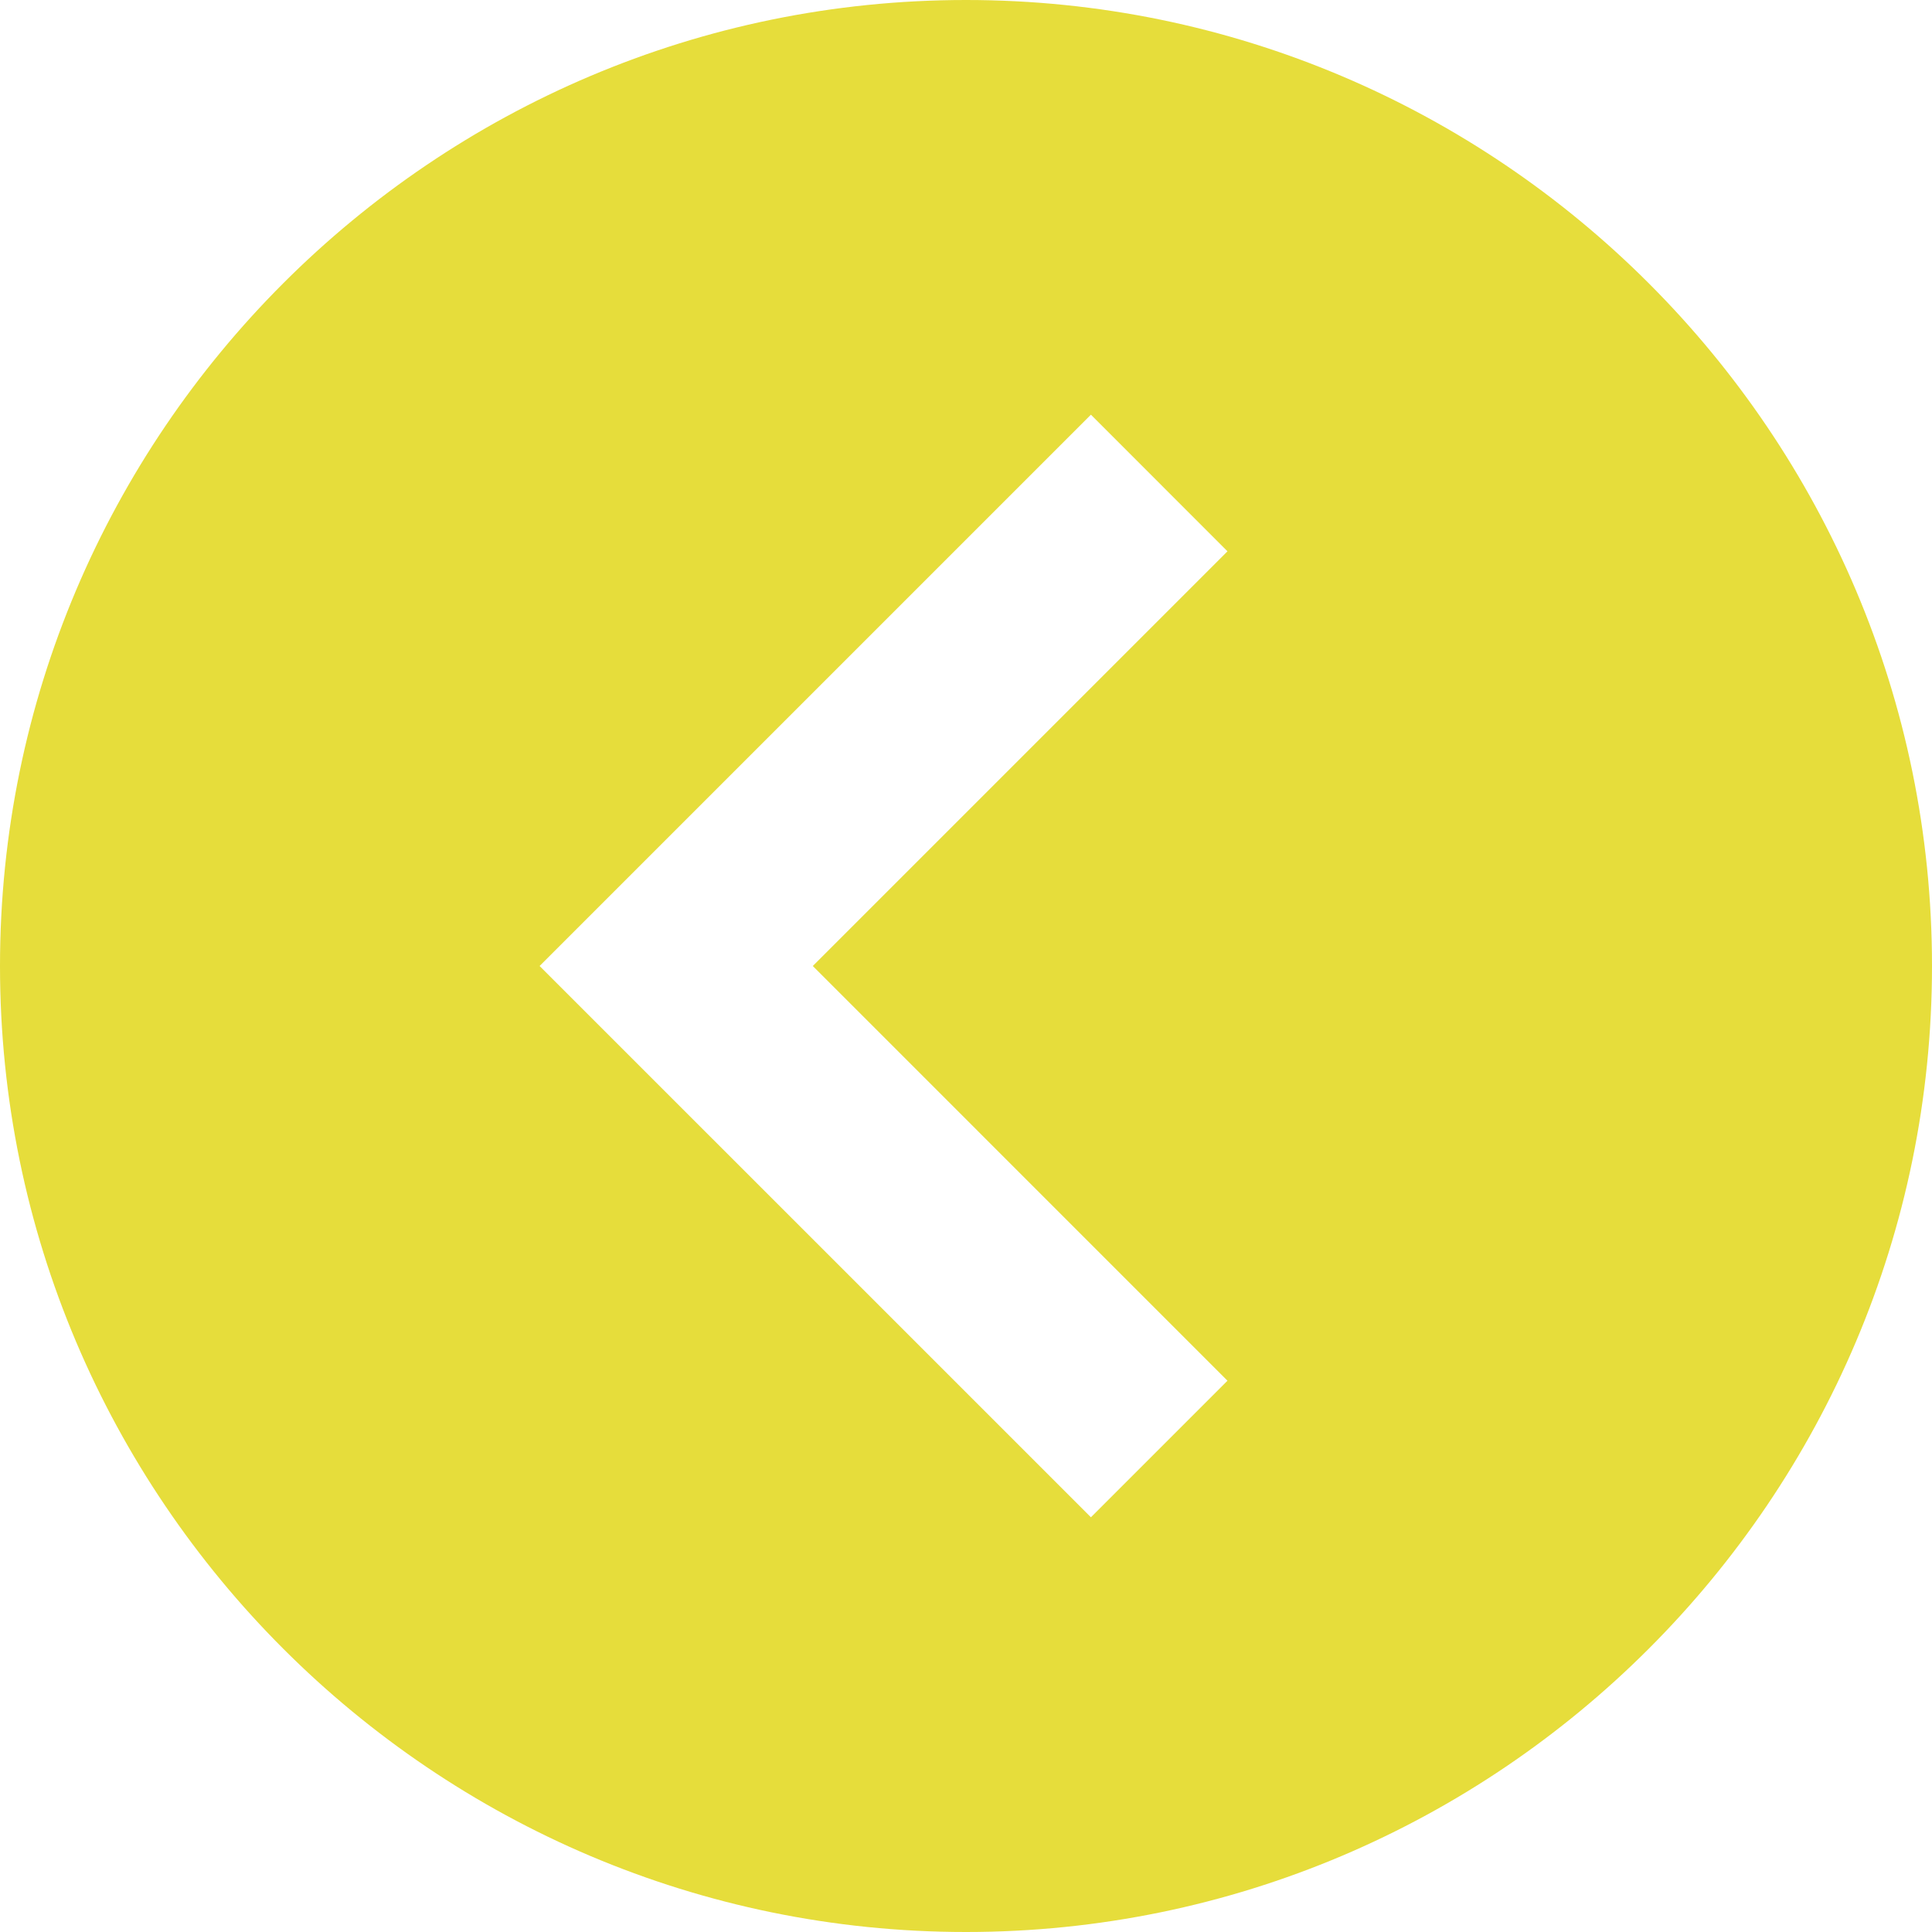 <svg width="50" height="50" viewBox="0 0 50 50" fill="none" xmlns="http://www.w3.org/2000/svg">
<path d="M25 0C11.215 0 0 11.215 0 25C0 38.785 11.215 50 25 50C38.785 50 50 38.785 50 25C50 11.215 38.785 0 25 0ZM31.767 35.733L28.233 39.267L13.965 25L28.233 10.732L31.767 14.268L21.035 25L31.767 35.733Z" fill="#E6DD3B"/>
</svg>
